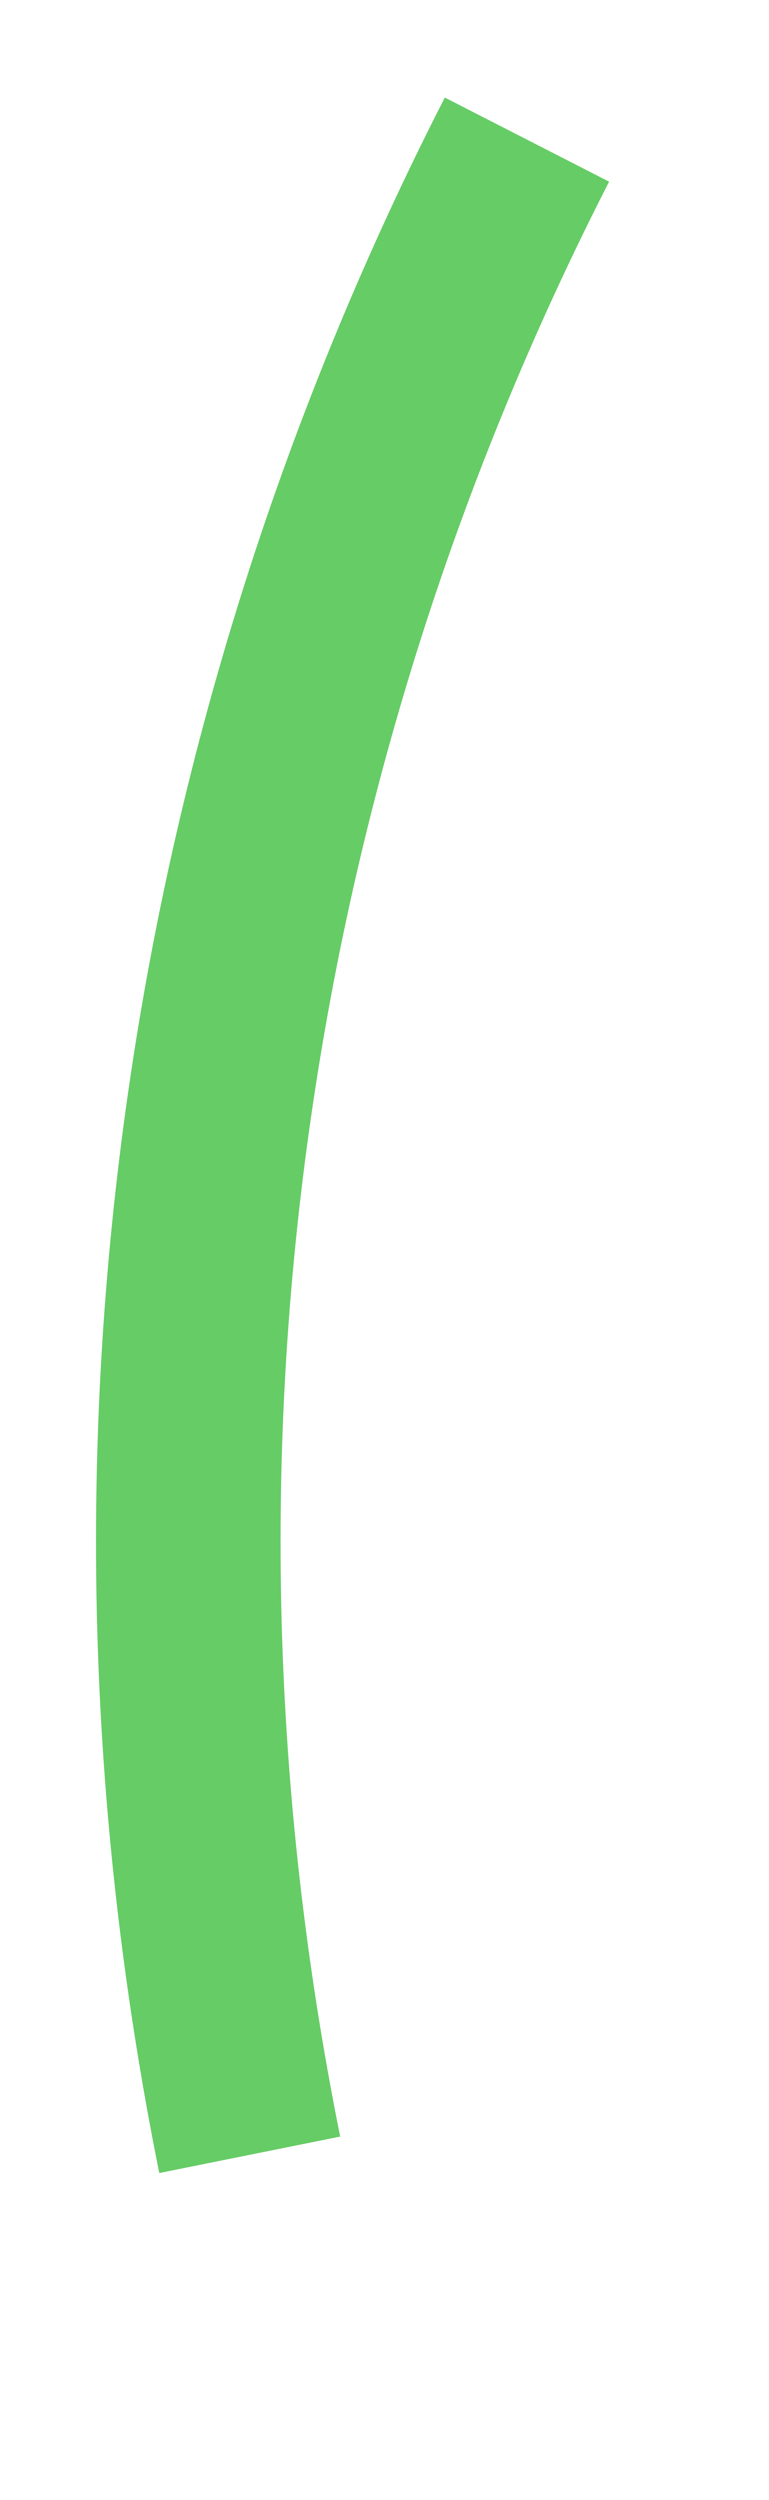 ﻿<?xml version="1.0" encoding="utf-8"?>
<svg version="1.1" xmlns:xlink="http://www.w3.org/1999/xlink" width="4px" height="13px" xmlns="http://www.w3.org/2000/svg">
  <g transform="matrix(1 0 0 1 -89 -195 )">
    <path d="M 2.741 0.726  C 1.145 3.844  0.553 7.504  1.299 11.205  " stroke-width="0.96" stroke="#66cc66" fill="none" transform="matrix(1 0 0 1 89 195 )" />
  </g>
</svg>